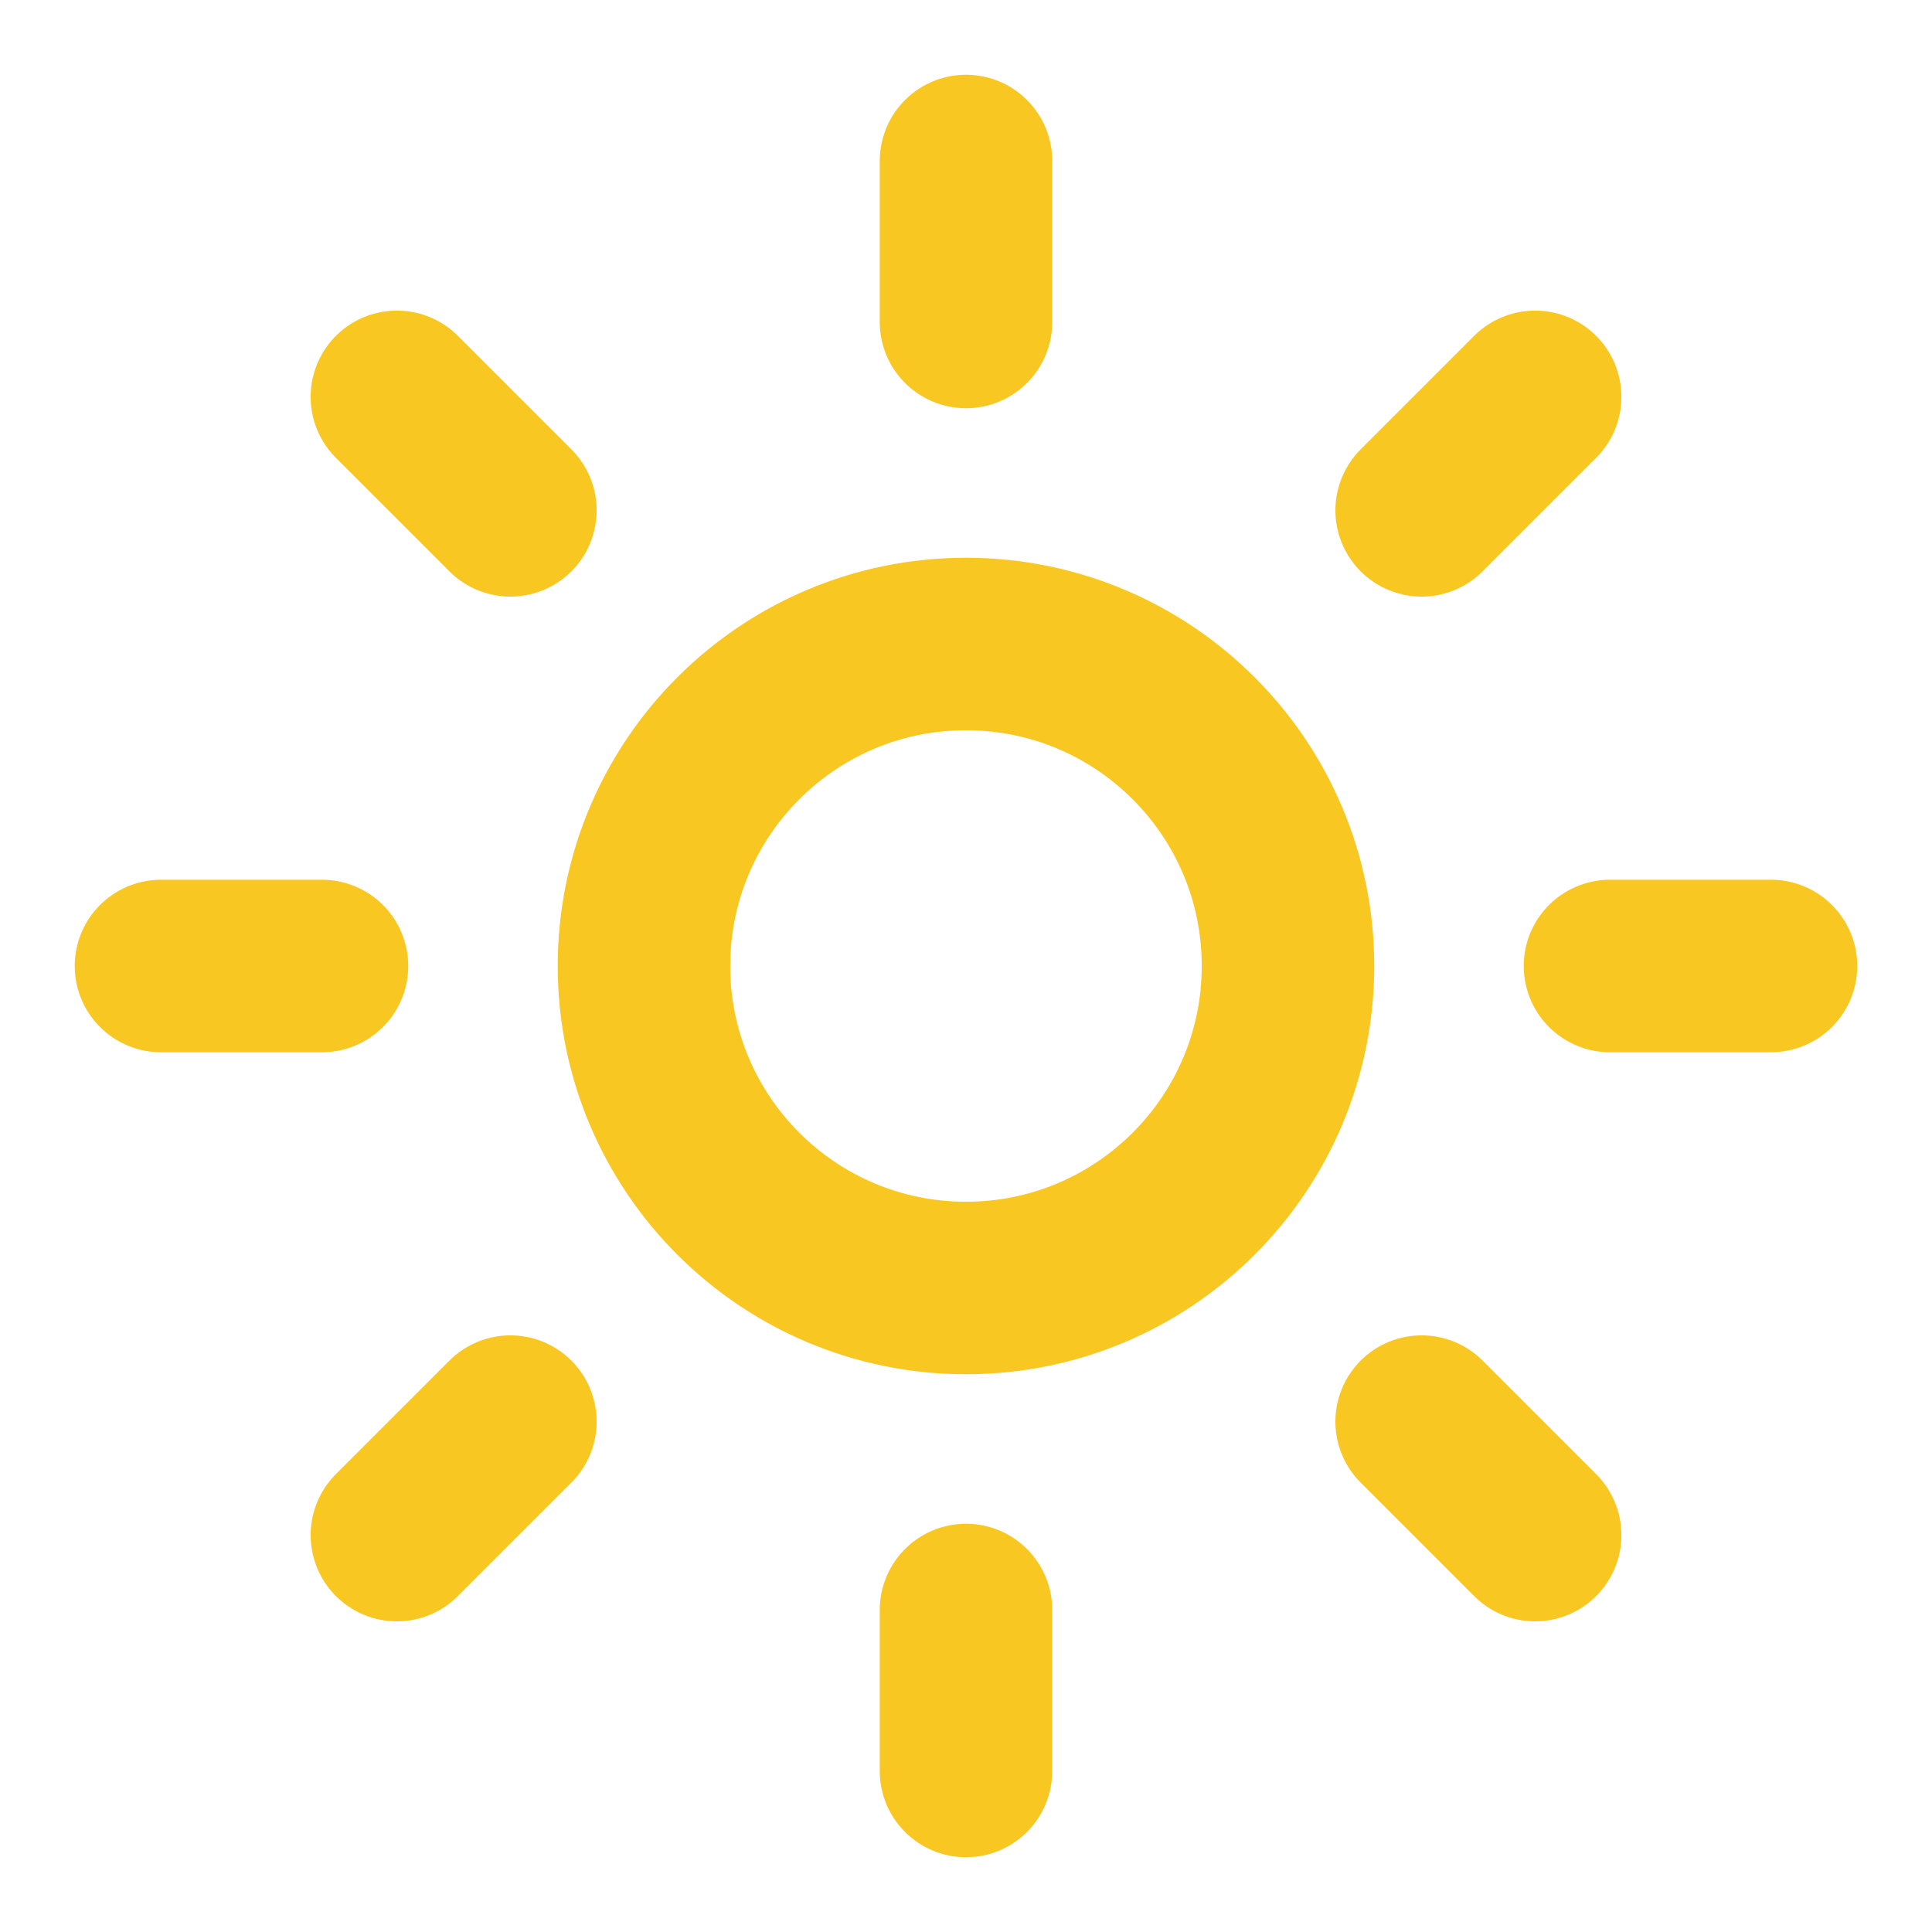 <svg width="56" height="56" viewBox="0 0 56 56" fill="none" xmlns="http://www.w3.org/2000/svg">
<path d="M27.999 37.333C33.154 37.333 37.333 33.155 37.333 28C37.333 22.845 33.154 18.667 27.999 18.667C22.845 18.667 18.666 22.845 18.666 28C18.666 33.155 22.845 37.333 27.999 37.333Z" stroke="#F9C722" stroke-width="5" stroke-linecap="round" stroke-linejoin="round"/>
<path d="M28 4.667V9.333" stroke="#F9C722" stroke-width="5" stroke-linecap="round" stroke-linejoin="round"/>
<path d="M28 46.667V51.333" stroke="#F9C722" stroke-width="5" stroke-linecap="round" stroke-linejoin="round"/>
<path d="M11.504 11.503L14.794 14.793" stroke="#F9C722" stroke-width="5" stroke-linecap="round" stroke-linejoin="round"/>
<path d="M41.207 41.206L44.497 44.496" stroke="#F9C722" stroke-width="5" stroke-linecap="round" stroke-linejoin="round"/>
<path d="M4.666 28H9.333" stroke="#F9C722" stroke-width="5" stroke-linecap="round" stroke-linejoin="round"/>
<path d="M46.666 28H51.333" stroke="#F9C722" stroke-width="5" stroke-linecap="round" stroke-linejoin="round"/>
<path d="M14.794 41.206L11.504 44.496" stroke="#F9C722" stroke-width="5" stroke-linecap="round" stroke-linejoin="round"/>
<path d="M44.497 11.503L41.207 14.793" stroke="#F9C722" stroke-width="5" stroke-linecap="round" stroke-linejoin="round"/>
</svg>
